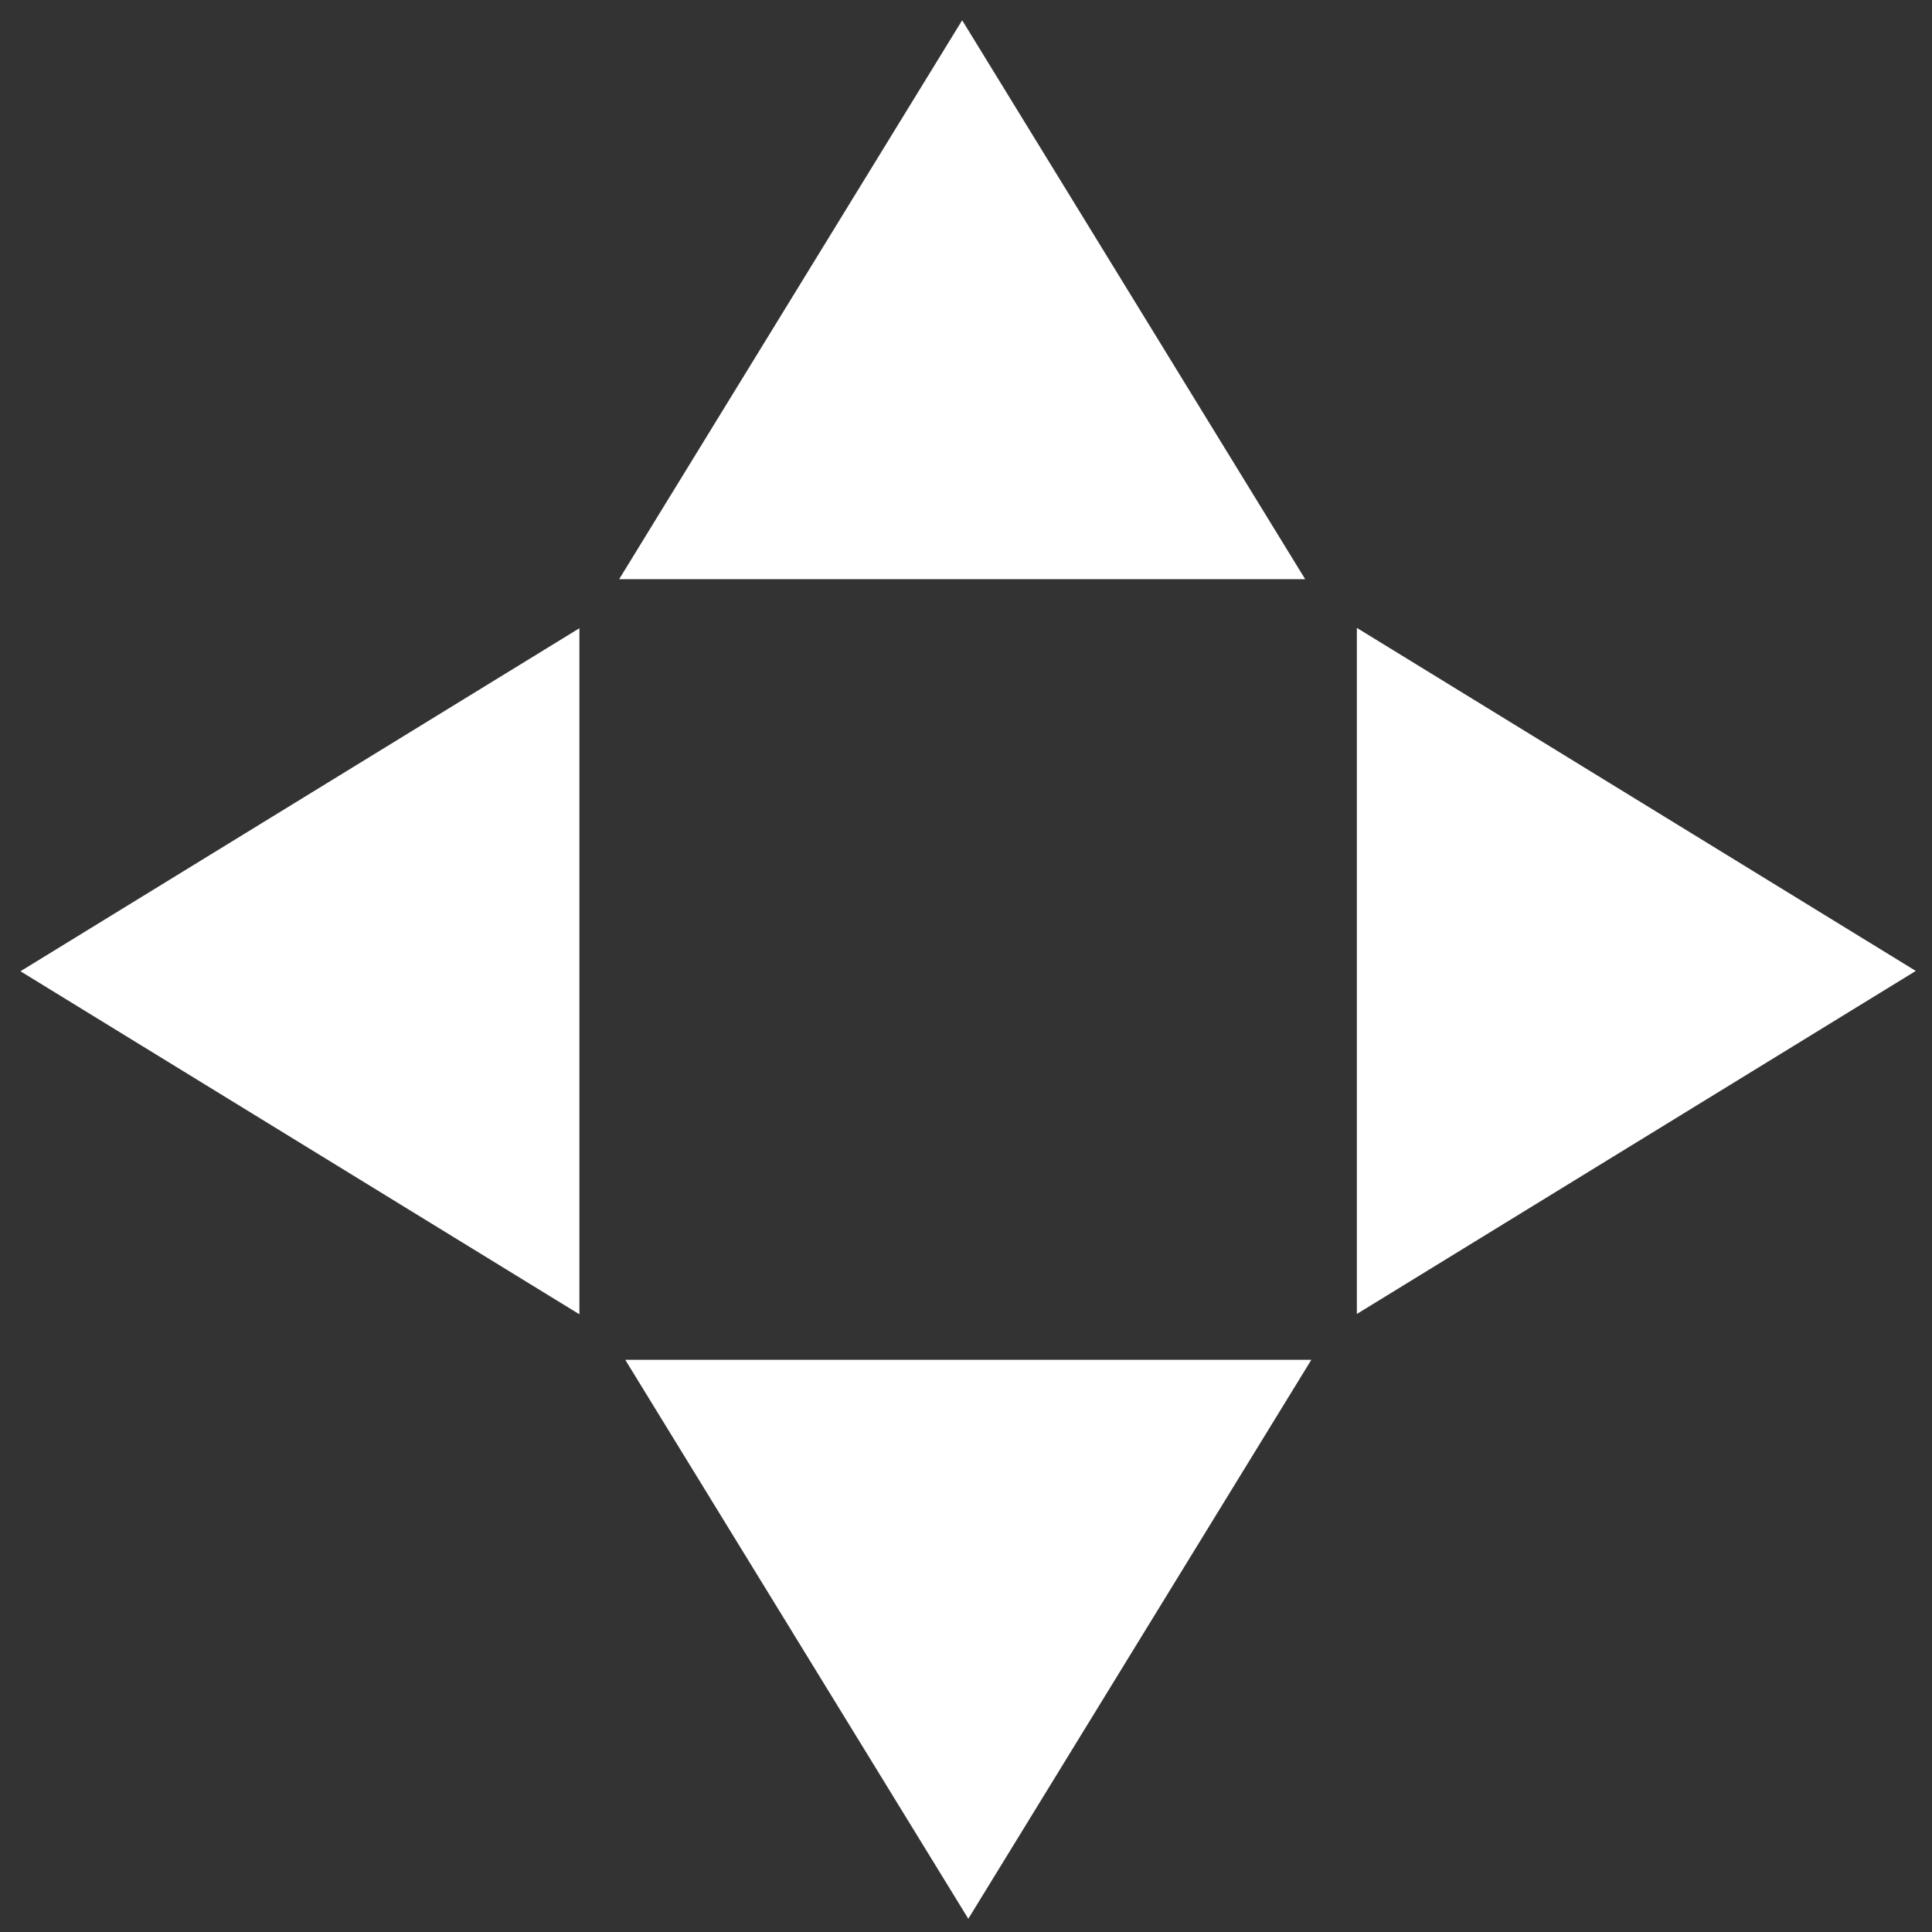 <?xml version="1.0" encoding="UTF-8" standalone="no"?>
<!-- Created with Inkscape (http://www.inkscape.org/) -->

<svg
   xmlns:dc="http://purl.org/dc/elements/1.1/"
   xmlns:cc="http://creativecommons.org/ns#"
   xmlns:rdf="http://www.w3.org/1999/02/22-rdf-syntax-ns#"
   xmlns:svg="http://www.w3.org/2000/svg"
   xmlns="http://www.w3.org/2000/svg"
   xmlns:sodipodi="http://sodipodi.sourceforge.net/DTD/sodipodi-0.dtd"
   xmlns:inkscape="http://www.inkscape.org/namespaces/inkscape"
   width="200"
   height="200"
   id="svg2"
   version="1.1"
   inkscape:version="0.48.4 r9939"
   sodipodi:docname="next.svg">
  <rect width="100%" height="100%" fill="#333333" stroke="none"/>
  <defs
     id="defs4" />
  <sodipodi:namedview
     id="base"
     pagecolor="#ffffff"
     bordercolor="#666666"
     borderopacity="1.0"
     inkscape:pageopacity="0.0"
     inkscape:pageshadow="2"
     inkscape:zoom="1.3370504"
     inkscape:cx="15.832661"
     inkscape:cy="58.571429"
     inkscape:document-units="px"
     inkscape:current-layer="layer1"
     showgrid="false"
     inkscape:window-width="1855"
     inkscape:window-height="1056"
     inkscape:window-x="65"
     inkscape:window-y="24"
     inkscape:window-maximized="1" />
  <g
     inkscape:label="Ebene 1"
     inkscape:groupmode="layer"
     id="layer1"
     transform="translate(0,-852.362)">
    <path
       sodipodi:type="star"
       style="fill:#ffffff;fill-opacity:1;stroke:none"
       id="path2985"
       sodipodi:sides="3"
       sodipodi:cx="28.420769"
       sodipodi:cy="30.971212"
       sodipodi:r1="101.24515"
       sodipodi:r2="50.622574"
       sodipodi:arg1="1.0471976"
       sodipodi:arg2="2.0943951"
       inkscape:flatsided="false"
       inkscape:rounded="0"
       inkscape:randomized="0"
       d="M 79.043,118.652 3.109,74.812 -72.824,30.971 3.109,-12.869 79.043,-56.71 l -4e-6,87.681 z"
       transform="matrix(0,0.381,0.405,0,87.06,882.206)"
       inkscape:transform-center-y="-9.6520304" />
    <path
       sodipodi:type="star"
       style="fill:#ffffff;fill-opacity:1;stroke:none"
       id="path2985-3"
       sodipodi:sides="3"
       sodipodi:cx="28.420769"
       sodipodi:cy="30.971212"
       sodipodi:r1="101.24515"
       sodipodi:r2="50.622574"
       sodipodi:arg1="1.0471976"
       sodipodi:arg2="2.0943951"
       inkscape:flatsided="false"
       inkscape:rounded="0"
       inkscape:randomized="0"
       d="M 79.043,118.652 3.109,74.812 -72.824,30.971 3.109,-12.869 79.043,-56.71 l -4e-6,87.681 z"
       transform="matrix(0.381,0,0,-0.405,29.864,965.45)"
       inkscape:transform-center-x="9.6520297" />
    <path
       sodipodi:type="star"
       style="fill:#ffffff;fill-opacity:1;stroke:none"
       id="path2985-3-6"
       sodipodi:sides="3"
       sodipodi:cx="28.420769"
       sodipodi:cy="30.971212"
       sodipodi:r1="101.24515"
       sodipodi:r2="50.622574"
       sodipodi:arg1="1.0471976"
       sodipodi:arg2="2.0943951"
       inkscape:flatsided="false"
       inkscape:rounded="0"
       inkscape:randomized="0"
       d="M 79.043,118.652 3.109,74.812 -72.824,30.971 3.109,-12.869 79.043,-56.71 l -4e-6,87.681 z"
       transform="matrix(0,-0.381,-0.405,0,112.781,1023.246)"
       inkscape:transform-center-y="9.6520016" />
    <path
       sodipodi:type="star"
       style="fill:#ffffff;fill-opacity:1;stroke:none"
       id="path2985-3-6-7"
       sodipodi:sides="3"
       sodipodi:cx="28.420769"
       sodipodi:cy="30.971212"
       sodipodi:r1="101.24515"
       sodipodi:r2="50.622574"
       sodipodi:arg1="1.0471976"
       sodipodi:arg2="2.0943951"
       inkscape:flatsided="false"
       inkscape:rounded="0"
       inkscape:randomized="0"
       d="M 79.043,118.652 3.109,74.812 -72.824,30.971 3.109,-12.869 79.043,-56.71 l -4e-6,87.681 z"
       transform="matrix(-0.381,0,0,0.405,170.577,940.329)"
       inkscape:transform-center-x="-9.6520065" />
  </g>
</svg>

